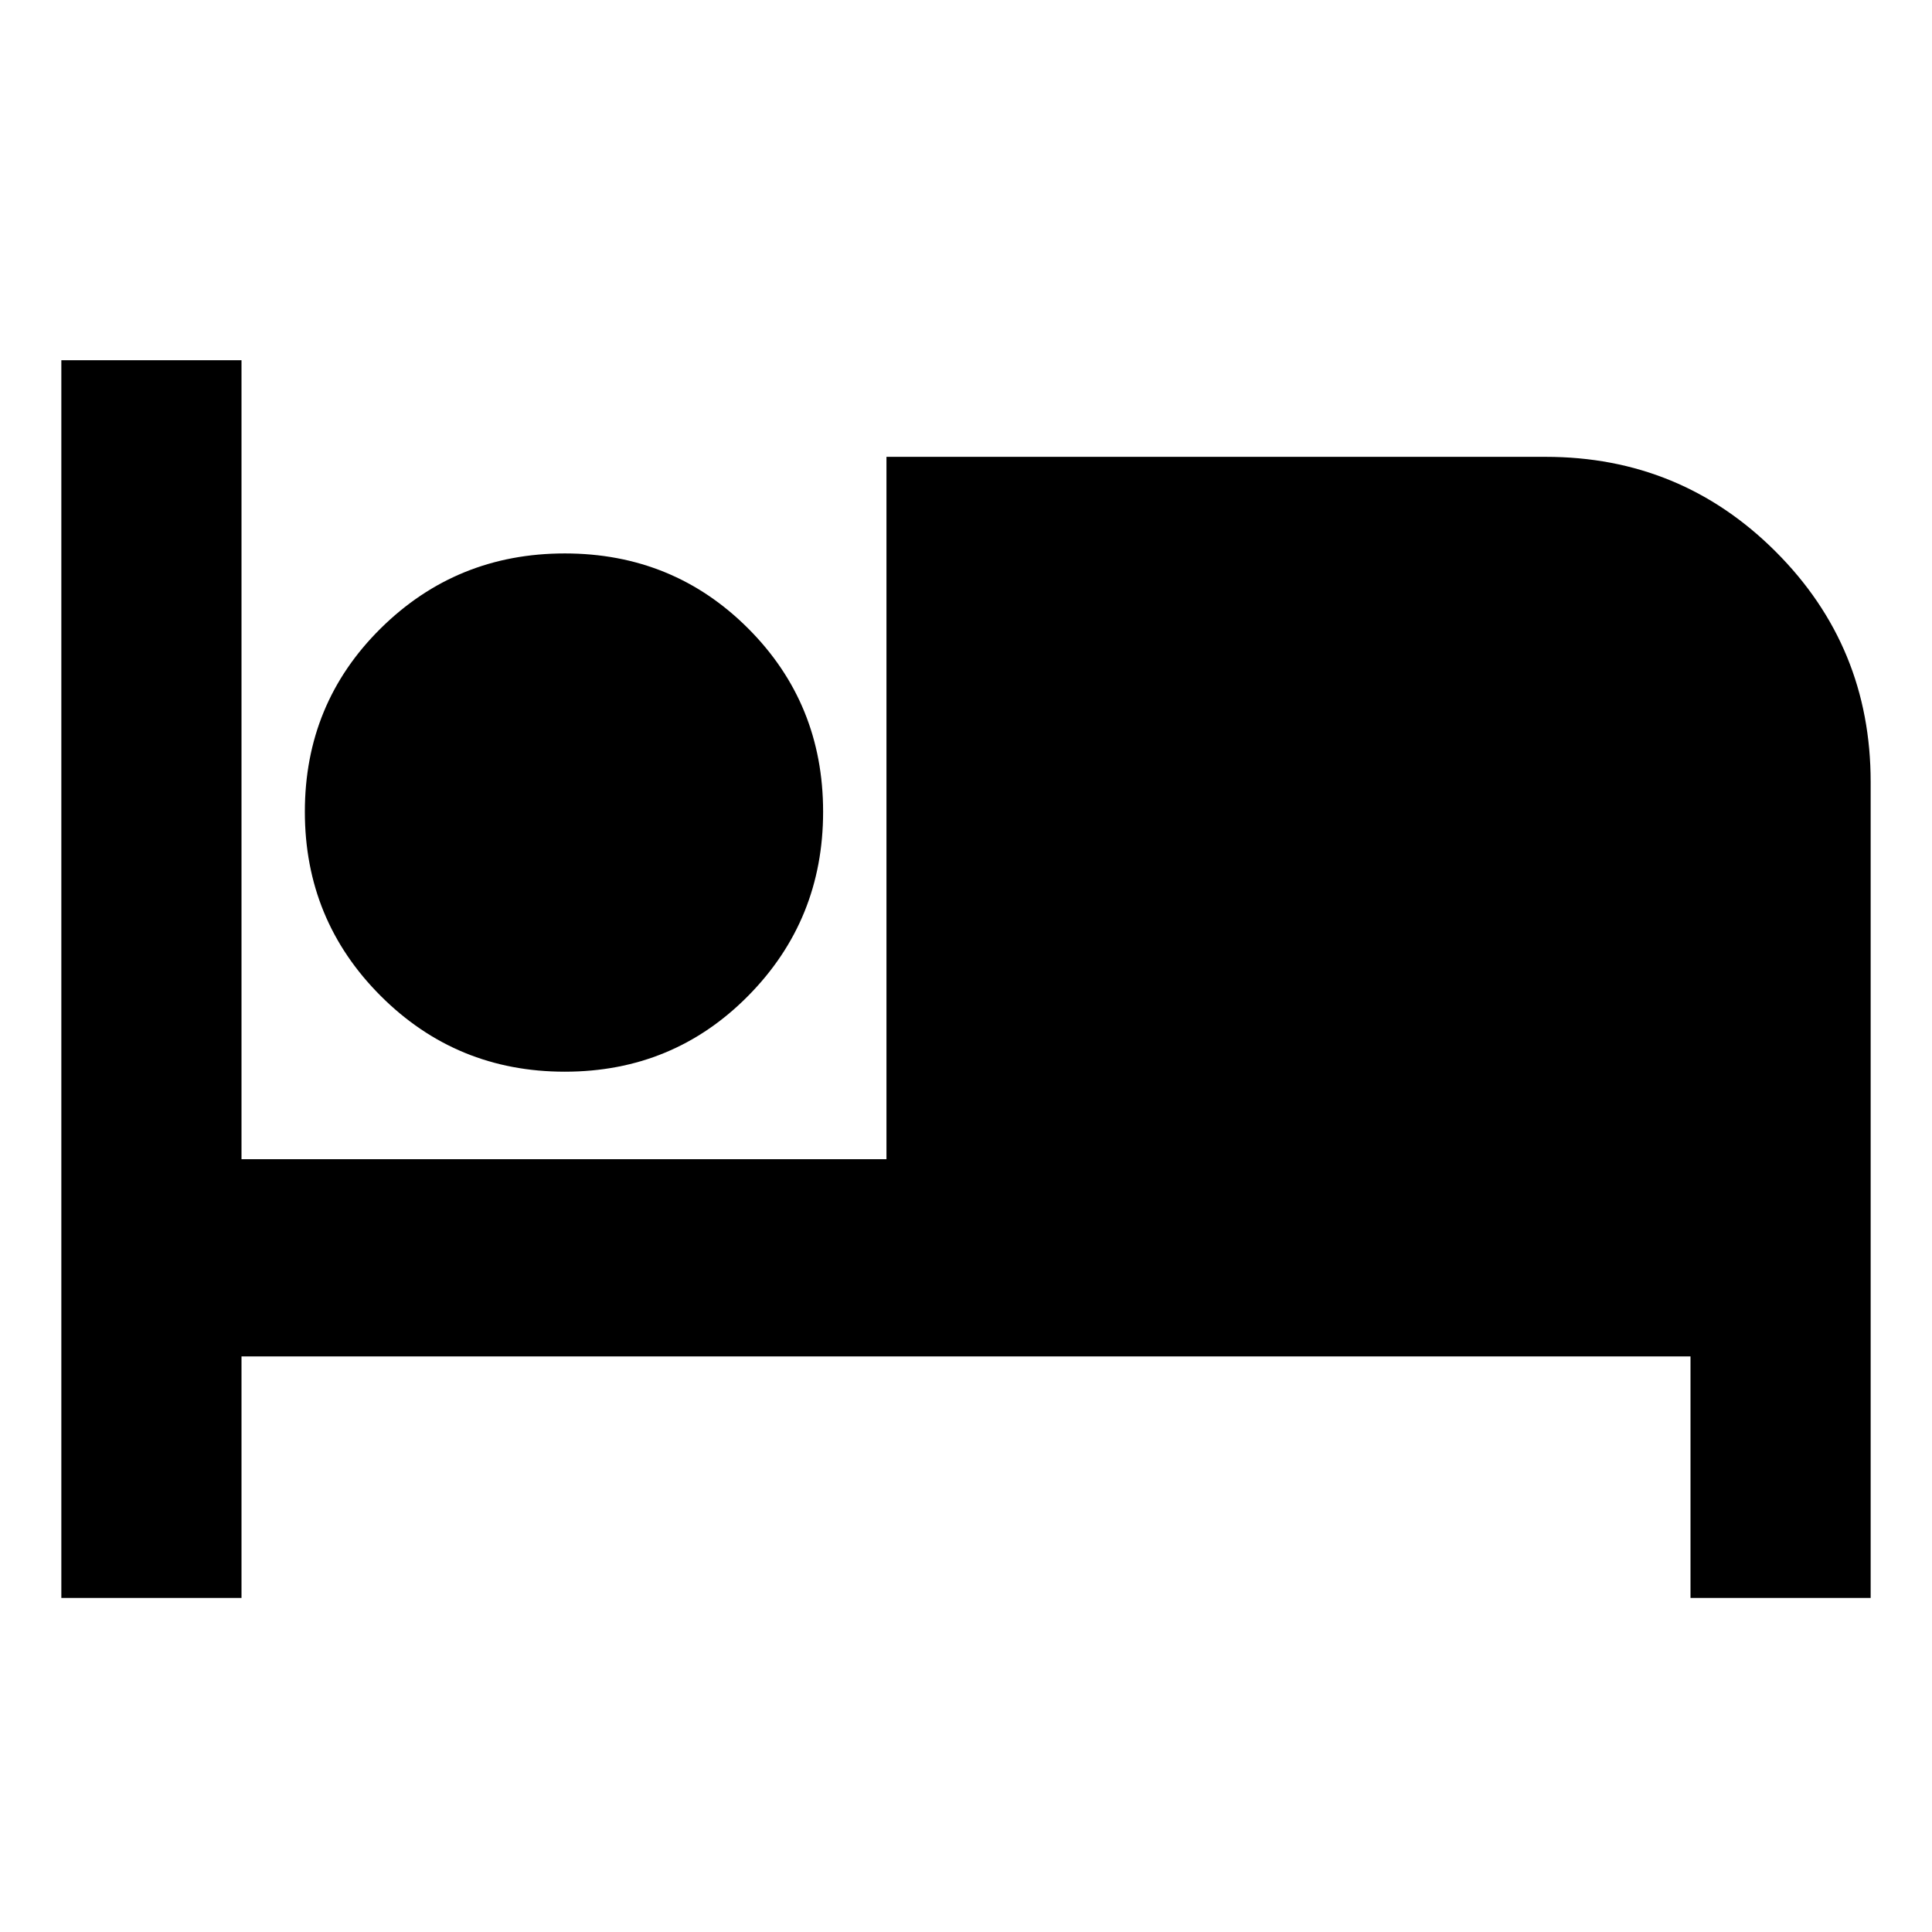 <svg xmlns="http://www.w3.org/2000/svg" height="20" viewBox="0 -960 960 960" width="20"><path d="M30.48-166v-615H120v397h320.48v-349H768q67.23 0 114.38 47.15 47.14 47.14 47.14 114.37V-166H840v-120H120v120H30.48Zm250.17-261.48q-53.82 0-91.5-37.67-37.67-37.68-37.67-91.5 0-53.83 37.67-91.09Q226.83-685 280.65-685q53.83 0 91.09 37.26Q409-610.48 409-556.65q0 53.82-37.26 91.5-37.26 37.67-91.09 37.67Z"/></svg>